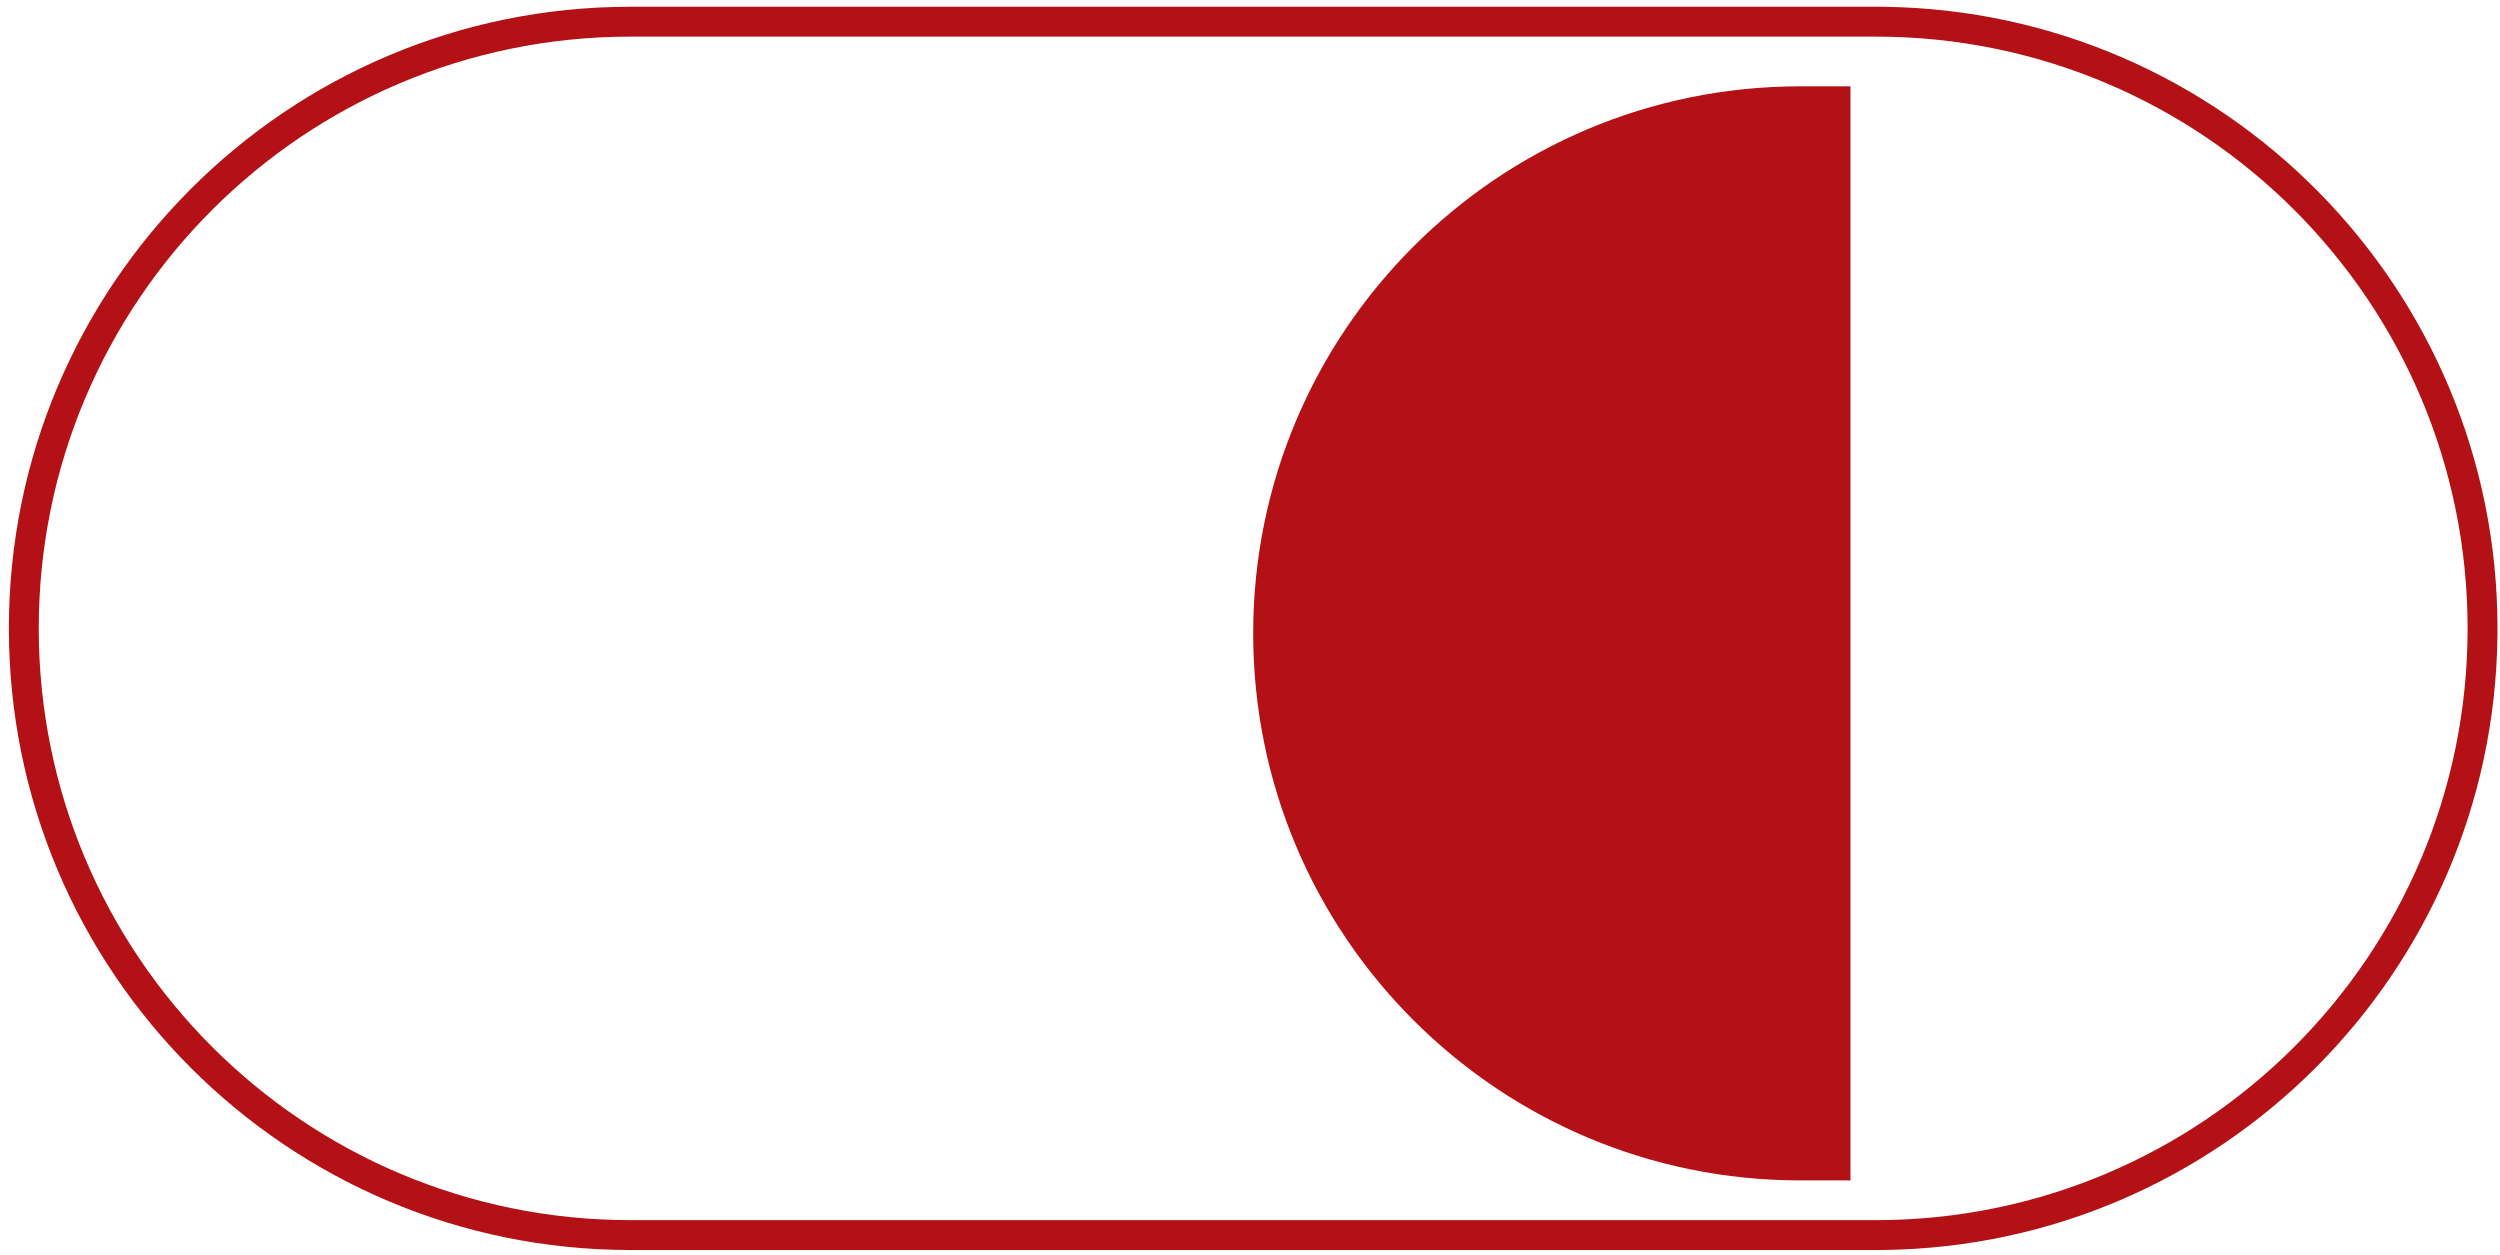<svg width="251" height="126" viewBox="0 0 251 126" fill="none" xmlns="http://www.w3.org/2000/svg">
<path d="M247.748 63.09C247.748 30.277 221.149 3.677 188.336 3.677H63.303C30.491 3.677 3.891 30.277 3.891 63.09C3.891 95.902 30.491 122.502 63.303 122.502H188.336C221.149 122.502 247.748 95.902 247.748 63.09ZM185.786 118.512H180.743C150.41 118.512 125.82 93.922 125.82 63.589C125.82 33.256 150.41 8.666 180.743 8.666H185.786V118.512ZM250.744 63.896C250.315 97.725 222.972 125.068 189.143 125.497L188.336 125.502H63.303C28.834 125.502 0.891 97.559 0.891 63.09C0.891 28.62 28.834 0.677 63.303 0.677H188.336L189.143 0.682C223.241 1.114 250.748 28.89 250.748 63.09L250.744 63.896Z" fill="#B31116"/>
</svg>
